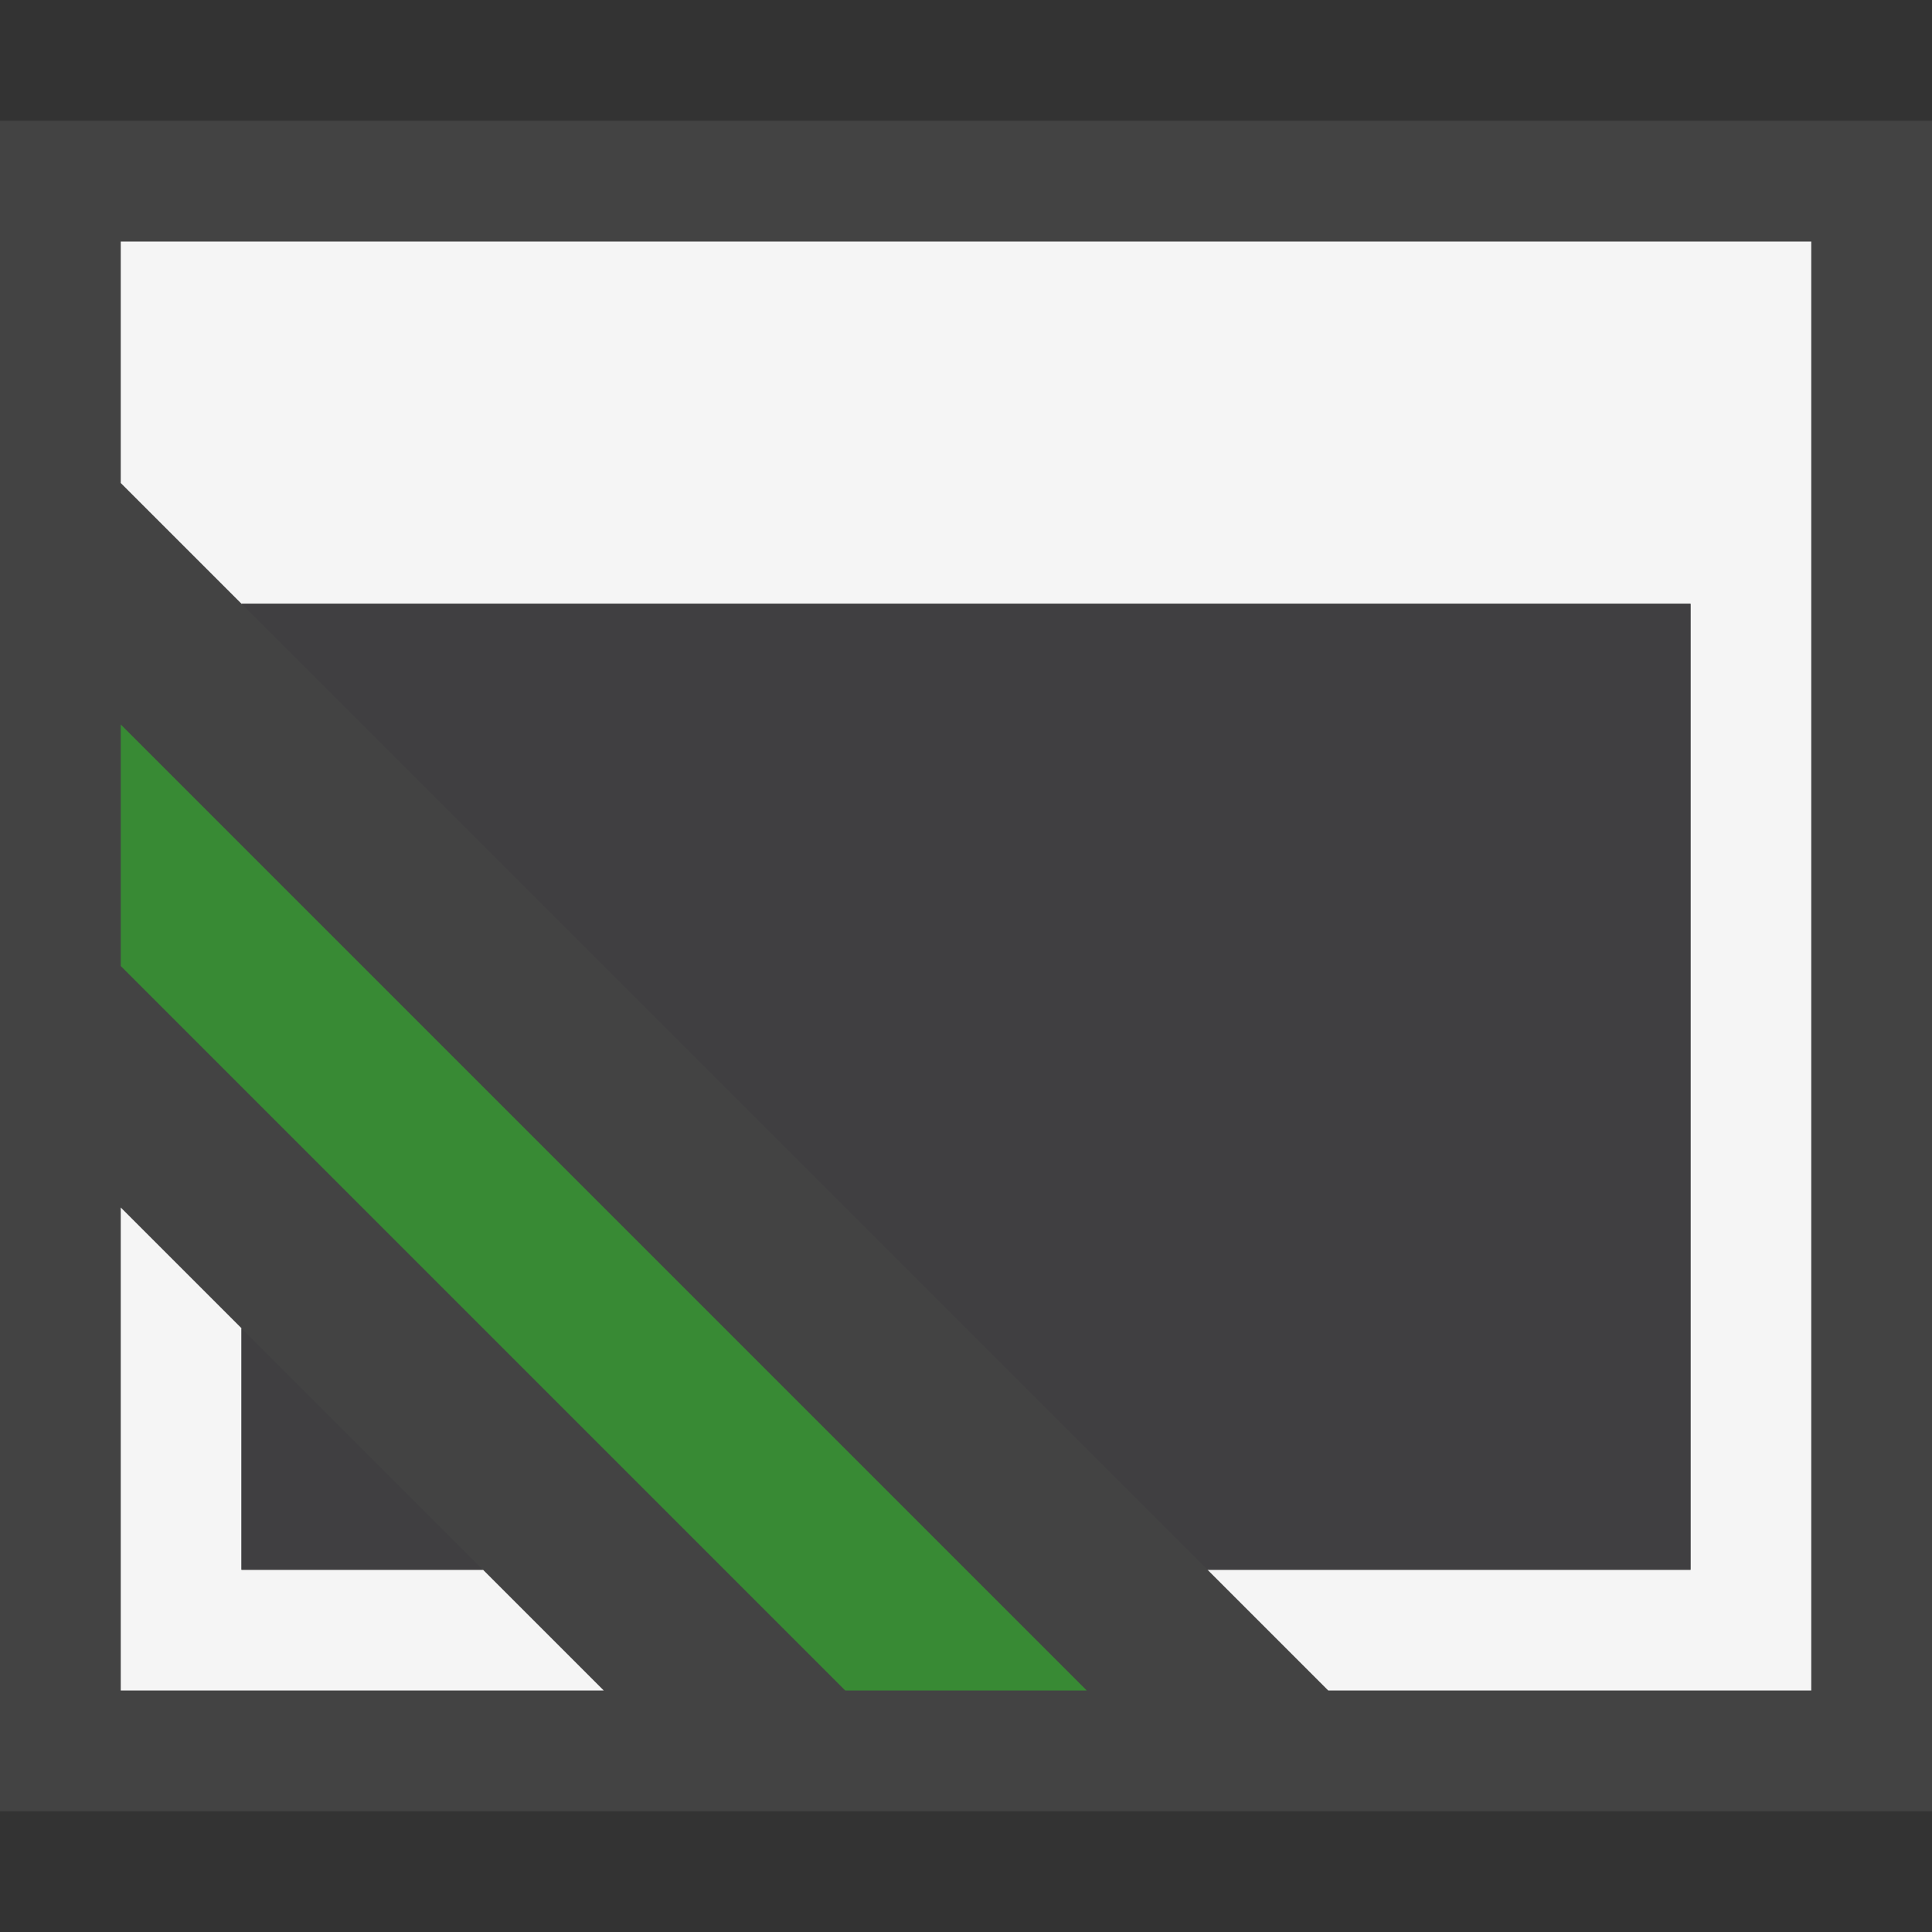 <svg xmlns="http://www.w3.org/2000/svg" viewBox="0 0 16 16"><rect x="0" y="0" width="16" height="16" fill="#333333" stroke="none"/><style>.st0{opacity:0}.st0,.st1{fill:#434343}.st2{fill:#f5f5f5}.st3{fill:#388a34}.st4{fill:#403F41}</style><g id="outline"><path class="st0" d="M0 0h16v16H0z"/><path class="st1" d="M0 1h16v14H0z"/></g><g id="icon_x5F_bg"><path class="st2" d="M1 2v2l1 1h12v8h-4l1 1h4V2zM2 13v-2l-1-1v4h4l-1-1z"/></g><path class="st3" d="M1 8l6 6h2L1 6z" id="color_x5F_importance"/><g id="icon_x5F_fg"><path class="st4" d="M2 13h2l-2-2zM2 5l8 8h4V5z"/></g></svg>